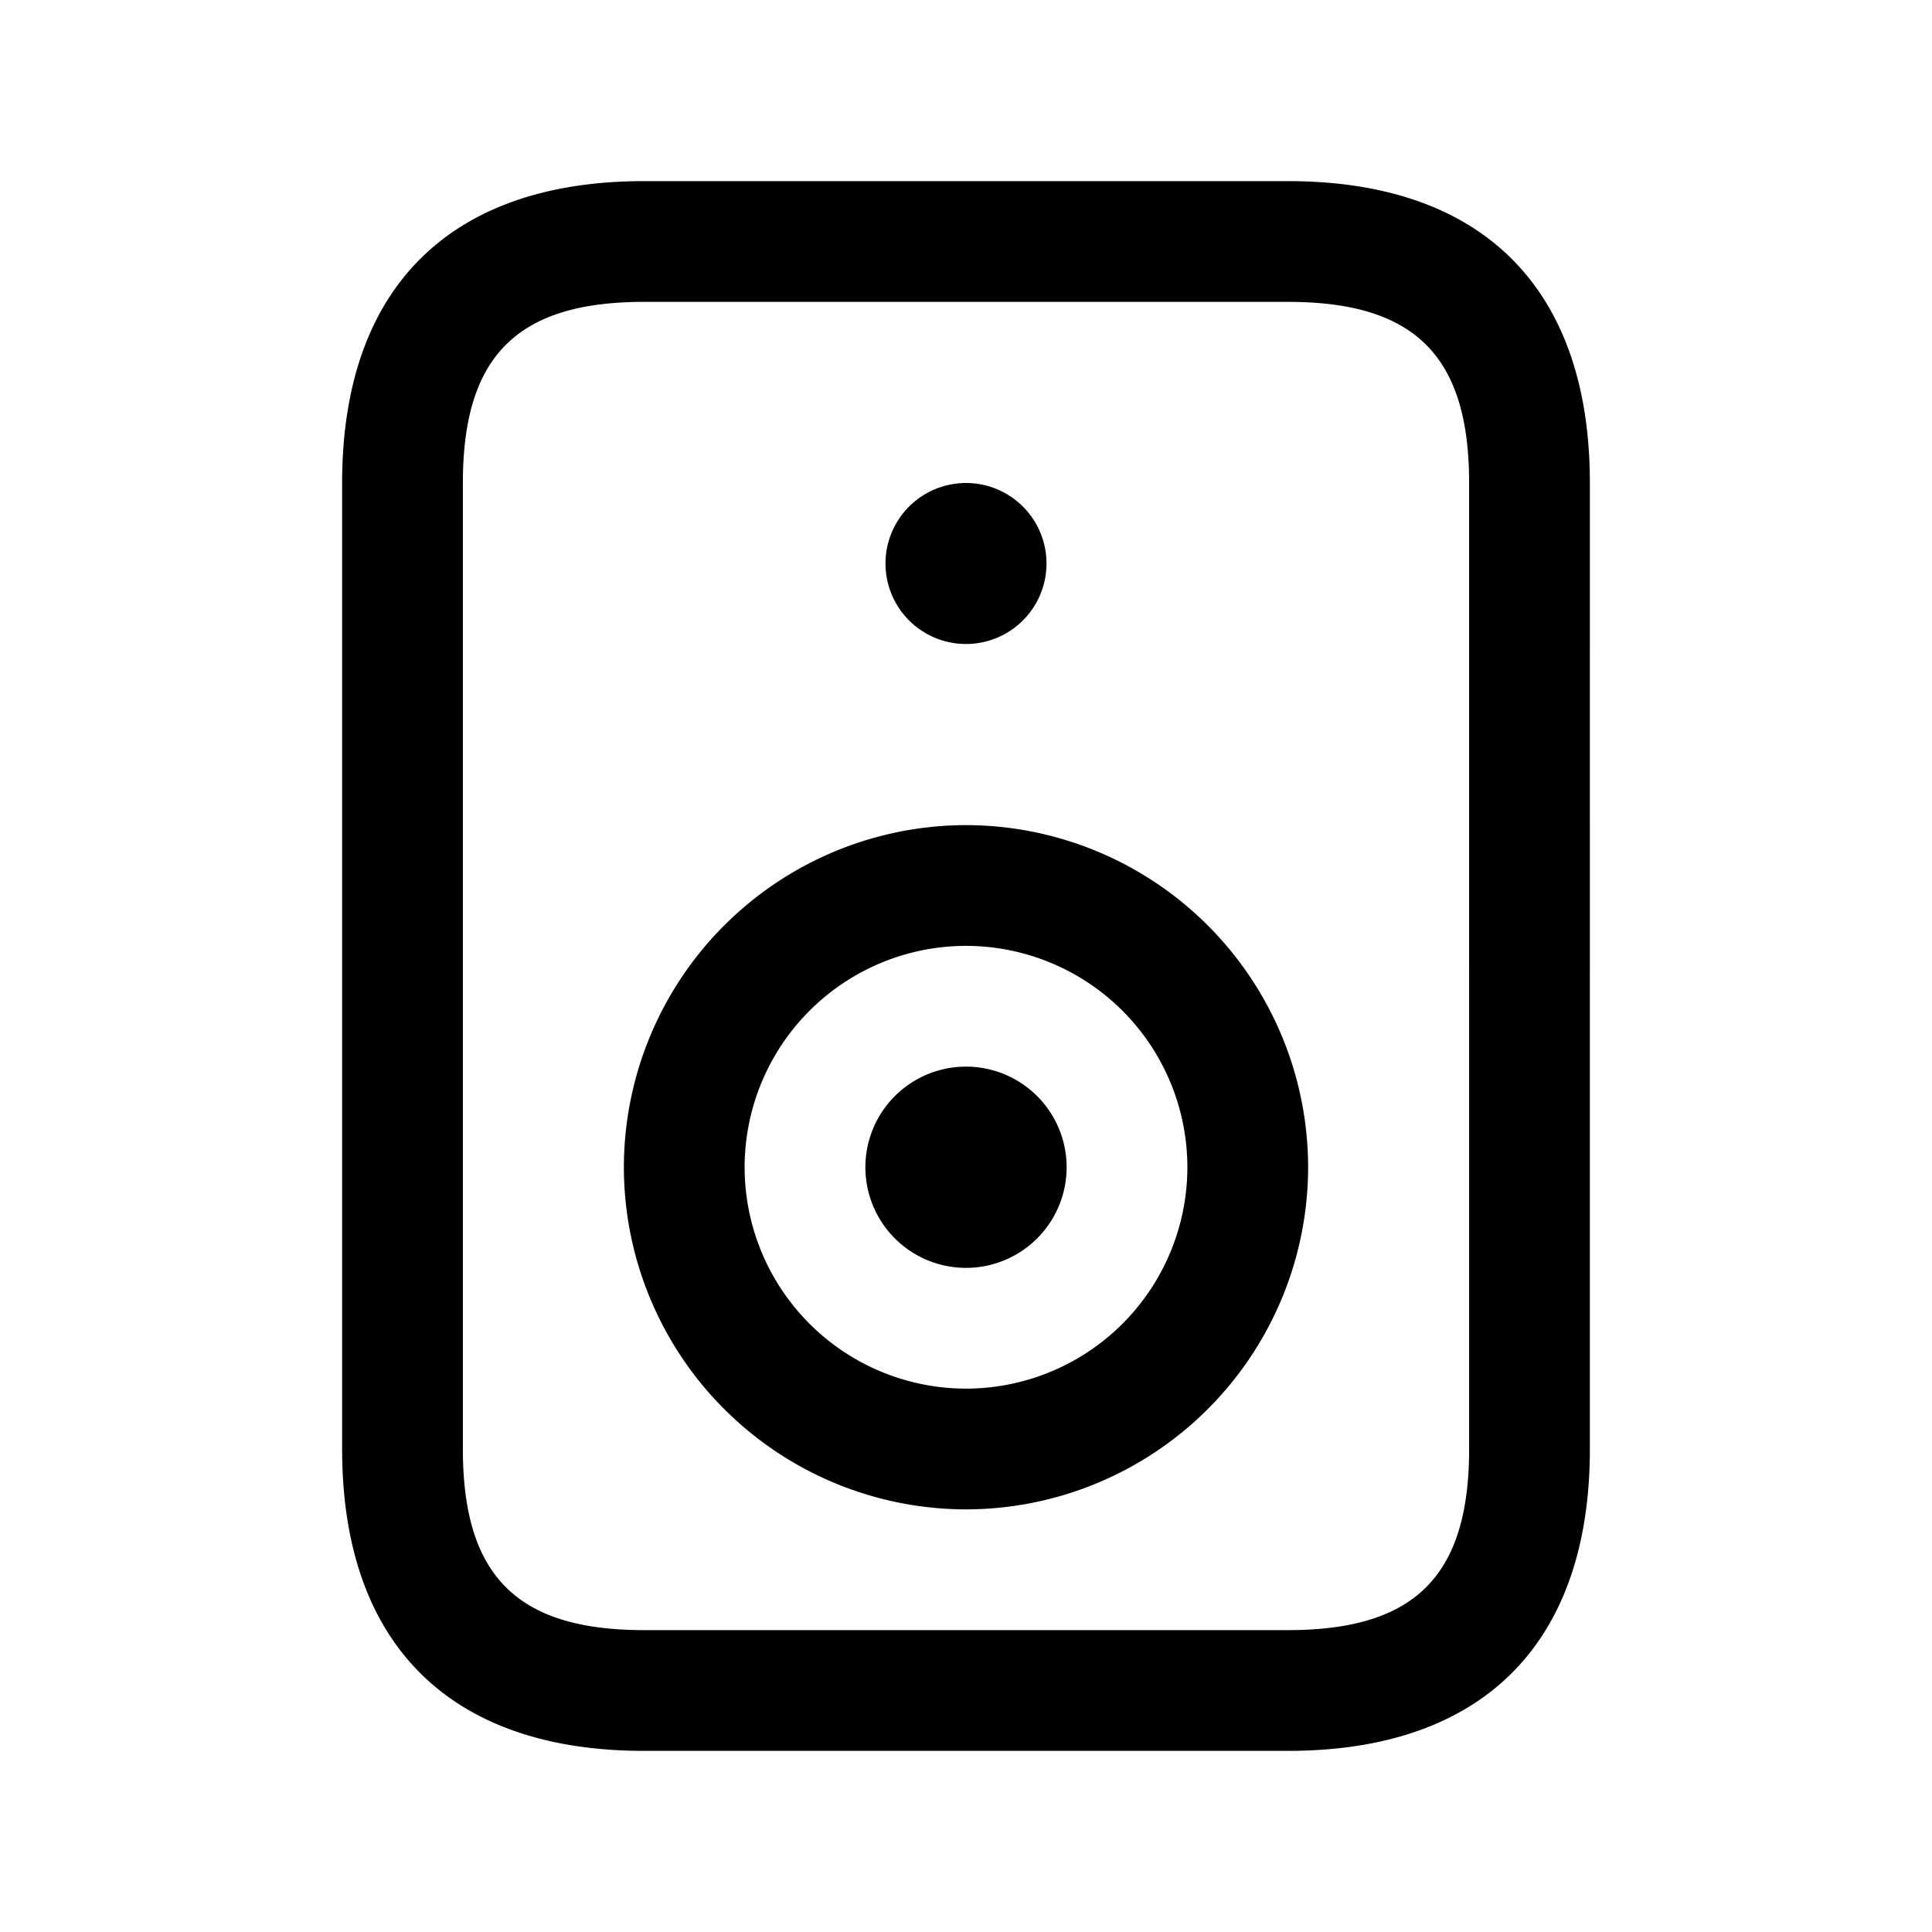 <svg xmlns="http://www.w3.org/2000/svg" width="24" height="24" fill="none"><path fill="currentColor" d="M16 2.25H8C5.582 2.25 4.25 3.582 4.25 6v12c0 2.418 1.332 3.75 3.75 3.75h8c2.418 0 3.75-1.332 3.75-3.75V6c0-2.418-1.332-3.75-3.75-3.75M18.25 18c0 1.577-.673 2.25-2.25 2.25H8c-1.577 0-2.25-.673-2.25-2.25V6c0-1.577.673-2.25 2.25-2.25h8c1.577 0 2.25.673 2.25 2.25zM12 10.25a4.255 4.255 0 0 0-4.25 4.25A4.255 4.255 0 0 0 12 18.75a4.255 4.255 0 0 0 4.25-4.25A4.255 4.255 0 0 0 12 10.25m0 7a2.752 2.752 0 0 1-2.75-2.75A2.752 2.752 0 0 1 12 11.75a2.752 2.752 0 0 1 2.75 2.75A2.752 2.752 0 0 1 12 17.25M11 7a1 1 0 1 1 2 0 1 1 0 0 1-2 0m2.25 7.5a1.25 1.25 0 1 1-2.5 0 1.25 1.25 0 0 1 2.5 0"/></svg>